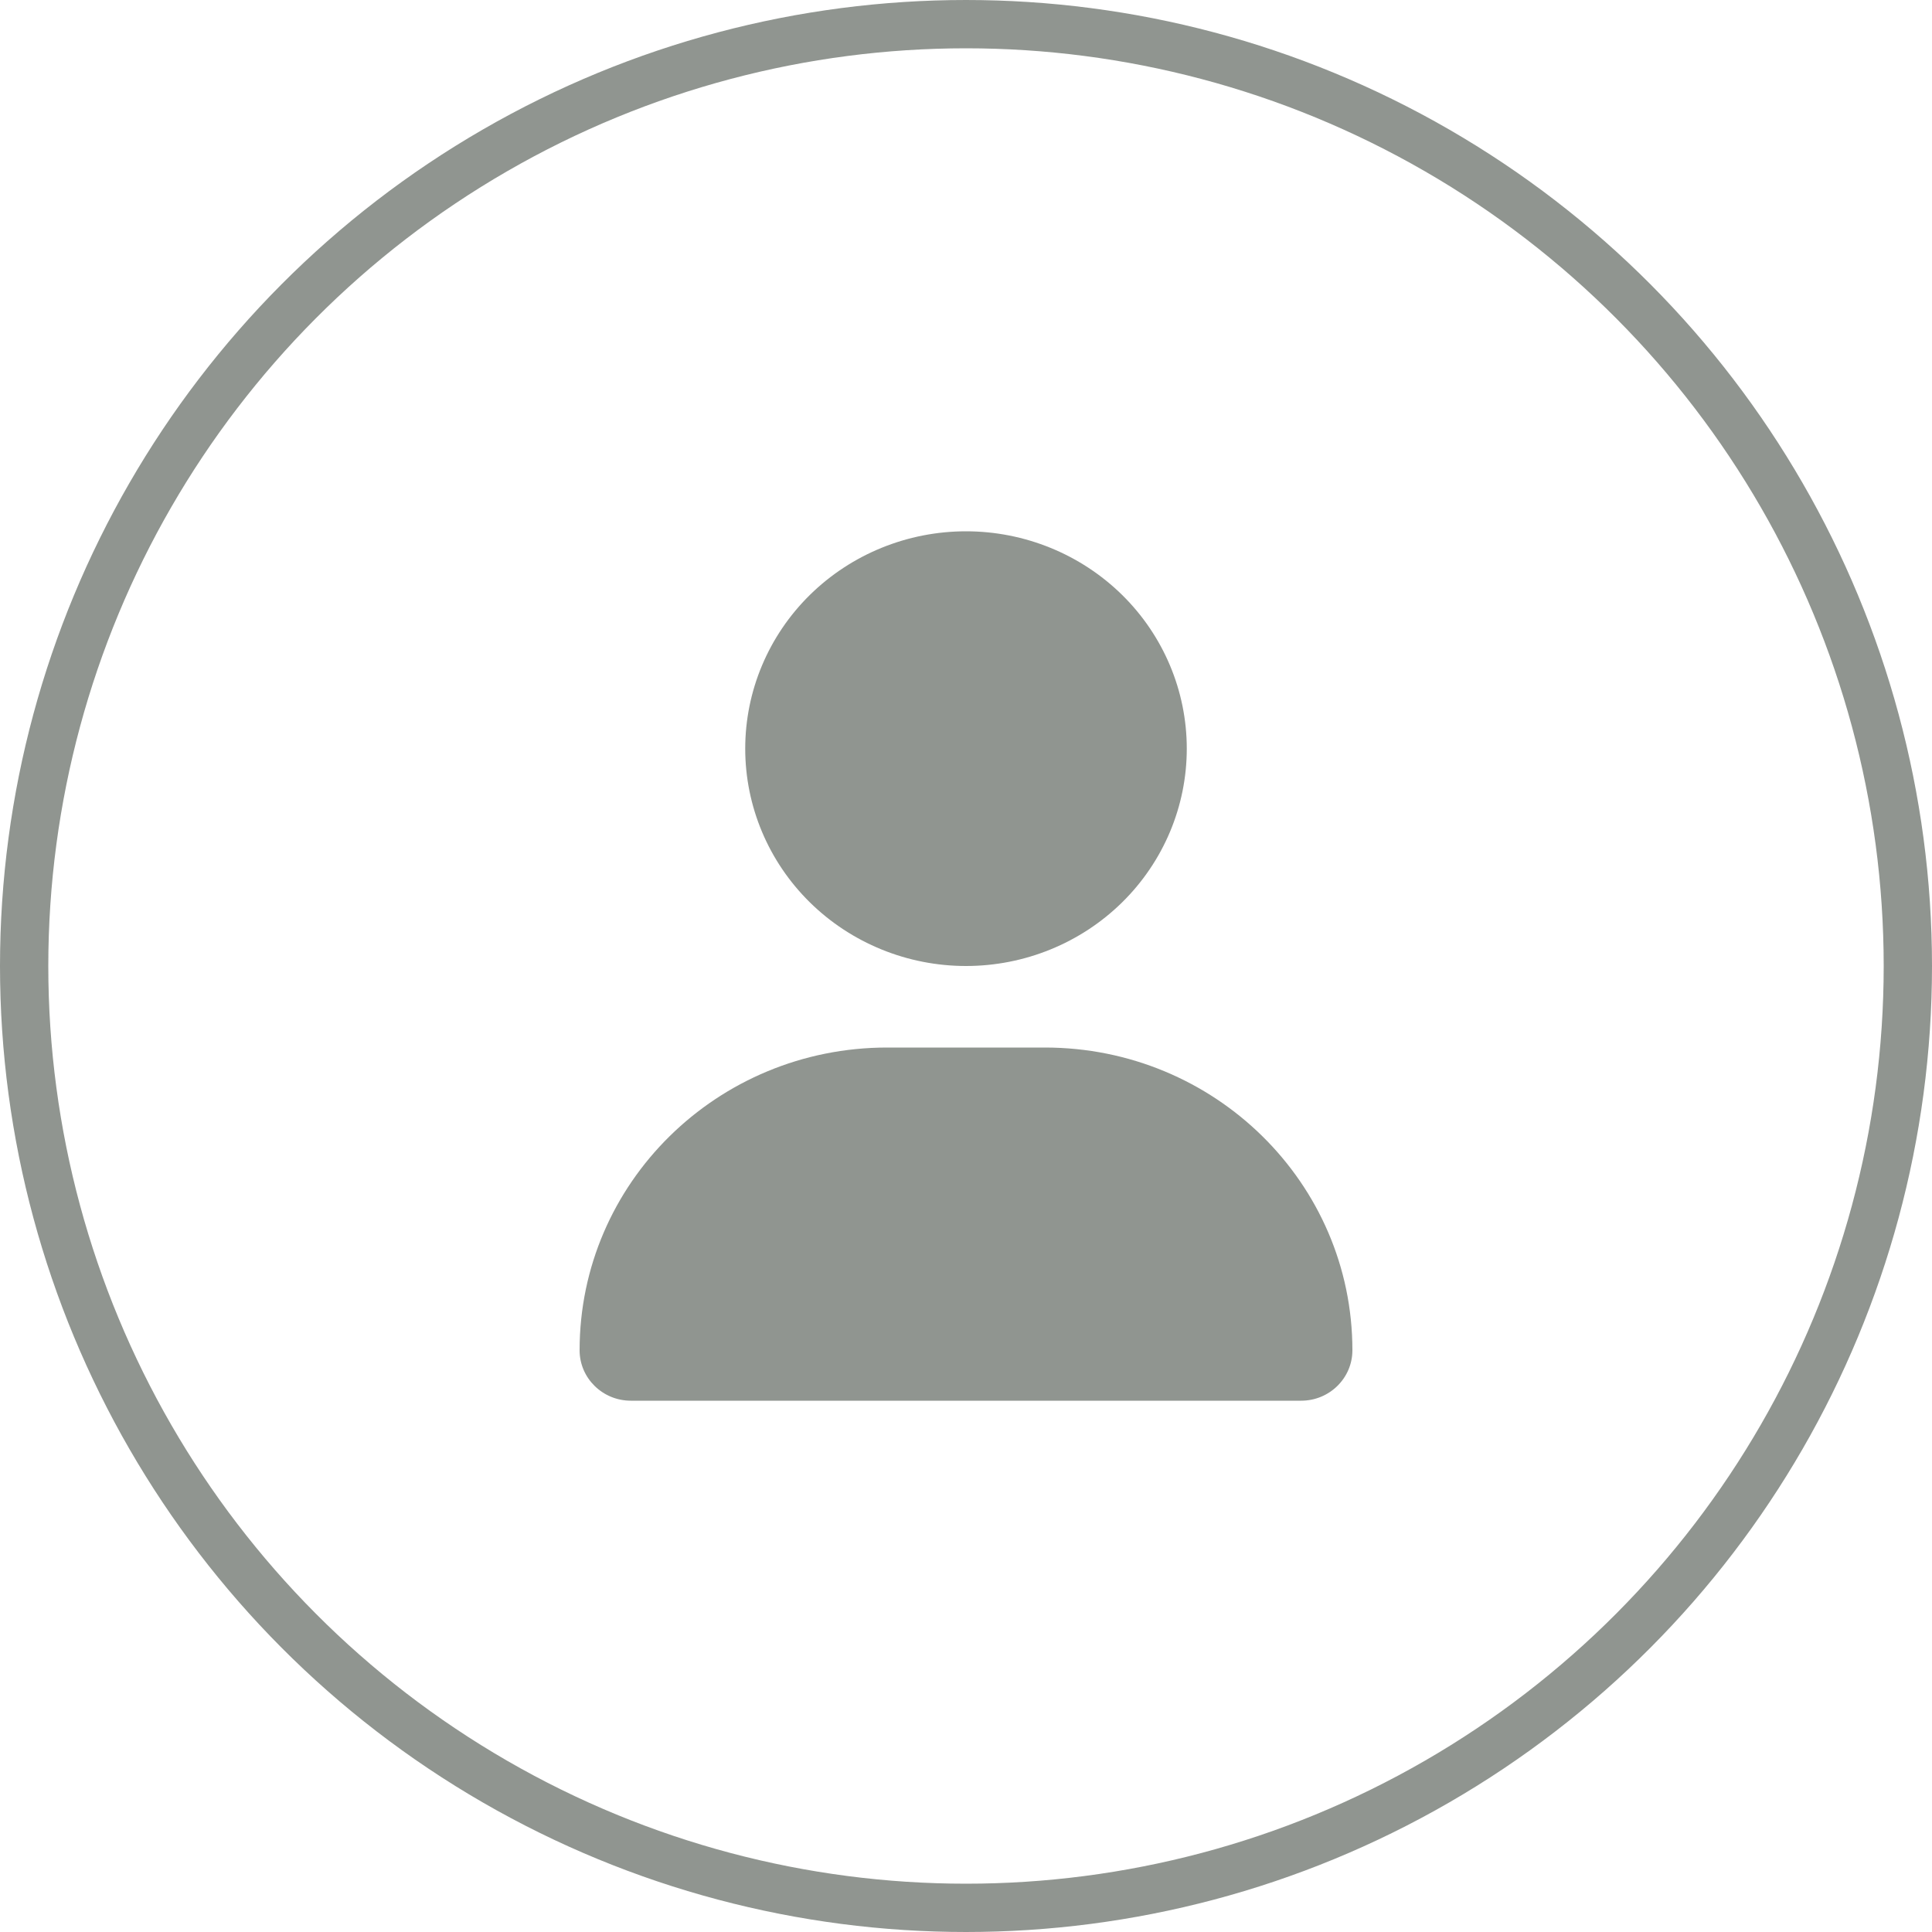 <svg width="40" height="40" viewBox="0 0 40 40" fill="none" xmlns="http://www.w3.org/2000/svg">
<circle cx="20" cy="20" r="19.5" stroke="#909590"/>
<g clip-path="url(#clip0_51_36)">
<path d="M20 20C18.788 20 17.625 19.526 16.767 18.682C15.91 17.838 15.429 16.694 15.429 15.5C15.429 14.306 15.91 13.162 16.767 12.318C17.625 11.474 18.788 11 20 11C21.212 11 22.375 11.474 23.233 12.318C24.09 13.162 24.571 14.306 24.571 15.5C24.571 16.694 24.09 17.838 23.233 18.682C22.375 19.526 21.212 20 20 20ZM21.632 21.688C25.15 21.688 28 24.493 28 27.956C28 28.532 27.525 29 26.939 29H13.061C12.475 29 12 28.532 12 27.956C12 24.493 14.85 21.688 18.368 21.688H21.632Z" fill="#909590"/>
</g>
<defs>
<clipPath id="clip0_51_36">
<rect width="16" height="18" fill="white" transform="matrix(-1 0 0 1 28 11)"/>
</clipPath>
</defs>
</svg>
